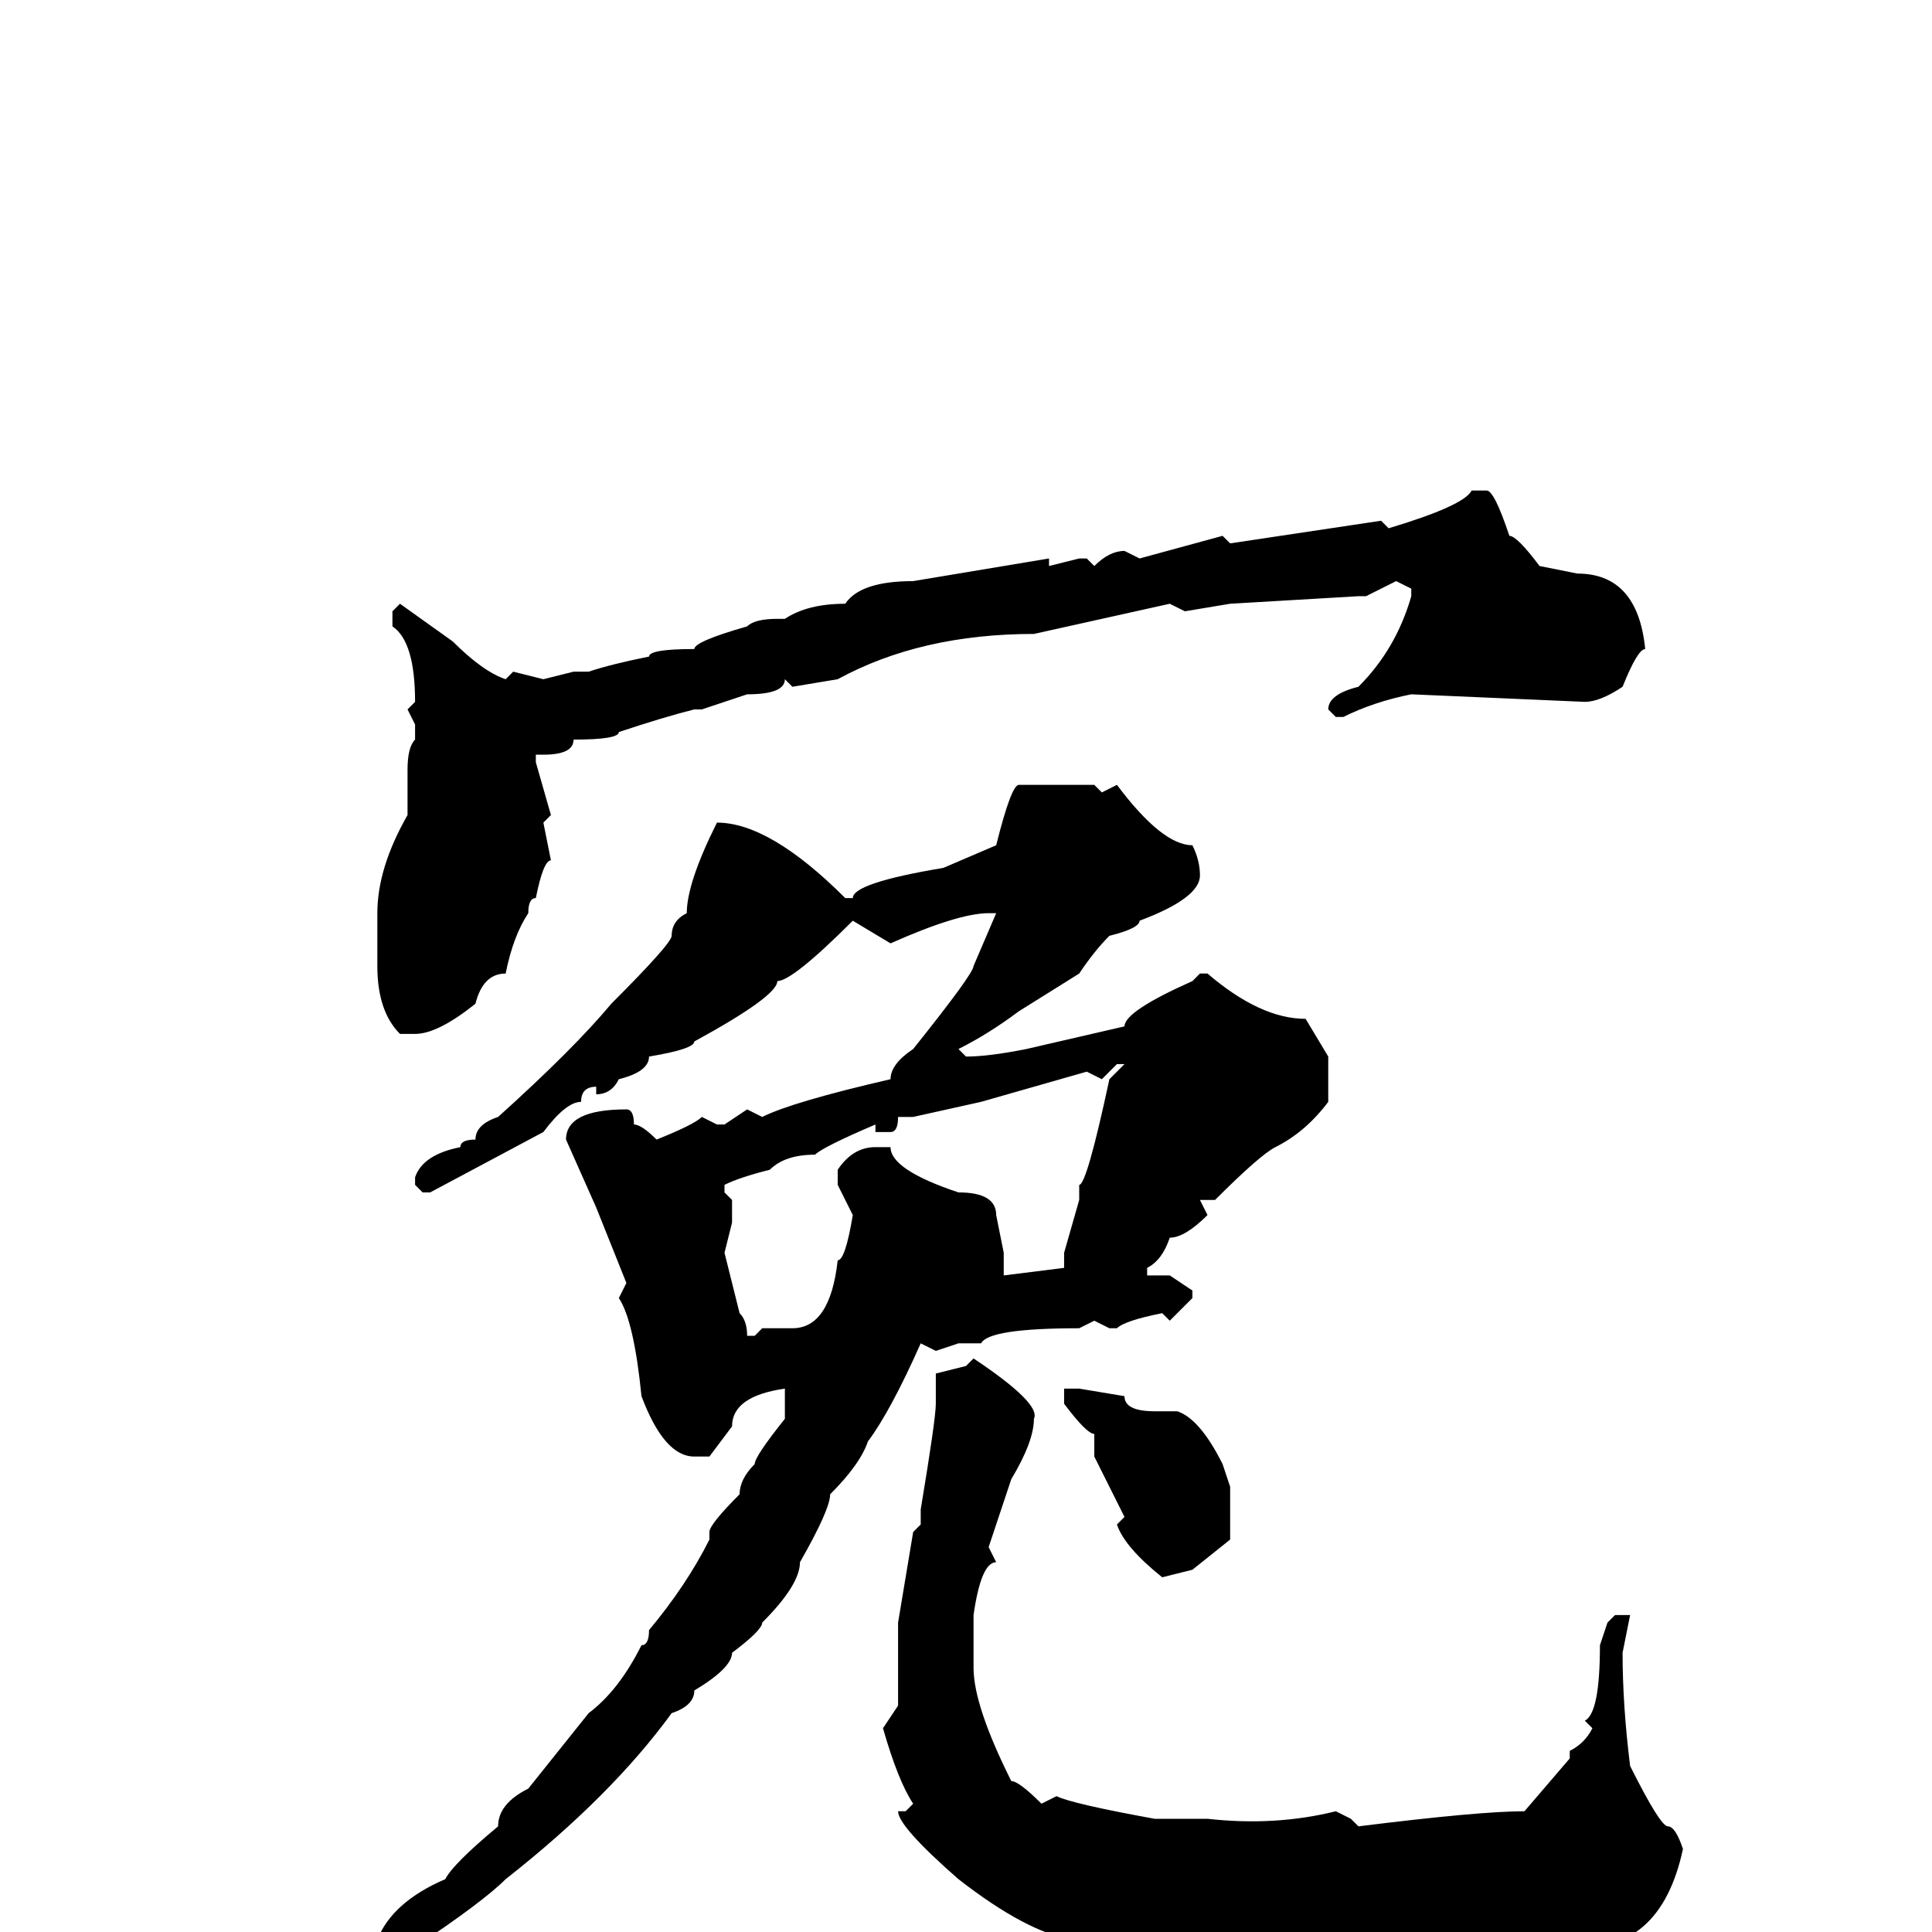 <svg xmlns="http://www.w3.org/2000/svg" viewBox="0 -256 256 256">
	<path fill="#000000" d="M195 -191H197Q198 -191 200 -185Q201 -185 204 -181L209 -180Q217 -180 218 -170Q217 -170 215 -165Q212 -163 210 -163L187 -164Q182 -163 178 -161H177L176 -162Q176 -164 180 -165Q185 -170 187 -177V-178L185 -179L181 -177H180L163 -176L157 -175L155 -176L137 -172Q122 -172 111 -166L105 -165L104 -166Q104 -164 99 -164L93 -162H92Q88 -161 82 -159Q82 -158 76 -158Q76 -156 72 -156H71V-155L73 -148L72 -147L73 -142Q72 -142 71 -137Q70 -137 70 -135Q68 -132 67 -127Q64 -127 63 -123Q58 -119 55 -119H53Q50 -122 50 -128V-131V-135Q50 -141 54 -148V-149V-154Q54 -157 55 -158V-160L54 -162L55 -163Q55 -171 52 -173V-175L53 -176L60 -171Q64 -167 67 -166L68 -167L72 -166L76 -167H78Q81 -168 86 -169Q86 -170 92 -170Q92 -171 99 -173Q100 -174 103 -174H104Q107 -176 112 -176Q114 -179 121 -179L139 -182V-181L143 -182H144L145 -181Q147 -183 149 -183L151 -182L162 -185L163 -184L183 -187L184 -186Q194 -189 195 -191ZM135 -152H145L146 -151L148 -152Q154 -144 158 -144Q159 -142 159 -140Q159 -137 151 -134Q151 -133 147 -132Q145 -130 143 -127L135 -122Q131 -119 127 -117L128 -116Q131 -116 136 -117L149 -120Q149 -122 158 -126L159 -127H160Q167 -121 173 -121L176 -116V-110Q173 -106 169 -104Q167 -103 161 -97H159L160 -95Q157 -92 155 -92Q154 -89 152 -88V-87H154H155L158 -85V-84L155 -81L154 -82Q149 -81 148 -80H147L145 -81L143 -80Q131 -80 130 -78H127L124 -77L122 -78Q118 -69 115 -65Q114 -62 110 -58Q110 -56 106 -49Q106 -46 101 -41Q101 -40 97 -37Q97 -35 92 -32Q92 -30 89 -29Q81 -18 67 -7Q64 -4 55 2Q39 12 39 13Q36 13 35 15H33L32 14V13Q32 11 40 8Q44 4 50 1Q52 -4 59 -7Q60 -9 66 -14Q66 -17 70 -19L78 -29Q82 -32 85 -38Q86 -38 86 -40Q91 -46 94 -52V-53Q94 -54 98 -58Q98 -60 100 -62Q100 -63 104 -68V-72Q97 -71 97 -67L94 -63H92Q88 -63 85 -71Q84 -81 82 -84L83 -86L79 -96L75 -105Q75 -109 83 -109Q84 -109 84 -107Q85 -107 87 -105Q92 -107 93 -108L95 -107H96L99 -109L101 -108Q105 -110 118 -113Q118 -115 121 -117Q129 -127 129 -128L132 -135H131Q127 -135 118 -131L113 -134Q105 -126 103 -126Q103 -124 92 -118Q92 -117 86 -116Q86 -114 82 -113Q81 -111 79 -111V-112Q77 -112 77 -110Q75 -110 72 -106L57 -98H56L55 -99V-100Q56 -103 61 -104Q61 -105 63 -105Q63 -107 66 -108Q76 -117 81 -123Q89 -131 89 -132Q89 -134 91 -135Q91 -139 95 -147Q102 -147 112 -137H113Q113 -139 125 -141L132 -144Q134 -152 135 -152ZM146 -113L144 -114L130 -110L121 -108H119Q119 -106 118 -106H116V-107Q109 -104 108 -103Q104 -103 102 -101Q98 -100 96 -99V-98L97 -97V-94L96 -90L98 -82Q99 -81 99 -79H100L101 -80H105Q110 -80 111 -89Q112 -89 113 -95L111 -99V-101Q113 -104 116 -104H118Q118 -101 127 -98Q132 -98 132 -95L133 -90V-87L141 -88V-90L143 -97V-99Q144 -99 147 -113L149 -115H148ZM129 -76Q138 -70 137 -68Q137 -65 134 -60L131 -51L132 -49Q130 -49 129 -42V-41V-37V-35Q129 -30 134 -20Q135 -20 138 -17L140 -18Q142 -17 153 -15H154H156H160Q169 -14 177 -16L179 -15L180 -14Q196 -16 202 -16L208 -23V-24Q210 -25 211 -27L210 -28Q212 -29 212 -38L213 -41L214 -42H215H216L215 -37Q215 -30 216 -22Q220 -14 221 -14Q222 -14 223 -11Q220 3 208 2Q205 3 179 5L176 3L175 4H173H169L163 3H160H155H153H152H150L147 1H142Q136 0 127 -7Q119 -14 119 -16H120L121 -17Q119 -20 117 -27L119 -30V-31V-34V-36V-41L121 -53L122 -54V-56Q124 -68 124 -70V-72V-74L128 -75ZM142 -72H143L149 -71Q149 -69 153 -69H156Q159 -68 162 -62L163 -59V-57V-53V-52L158 -48L154 -47Q149 -51 148 -54L149 -55Q146 -61 145 -63V-66Q144 -66 141 -70V-72Z"/>
</svg>